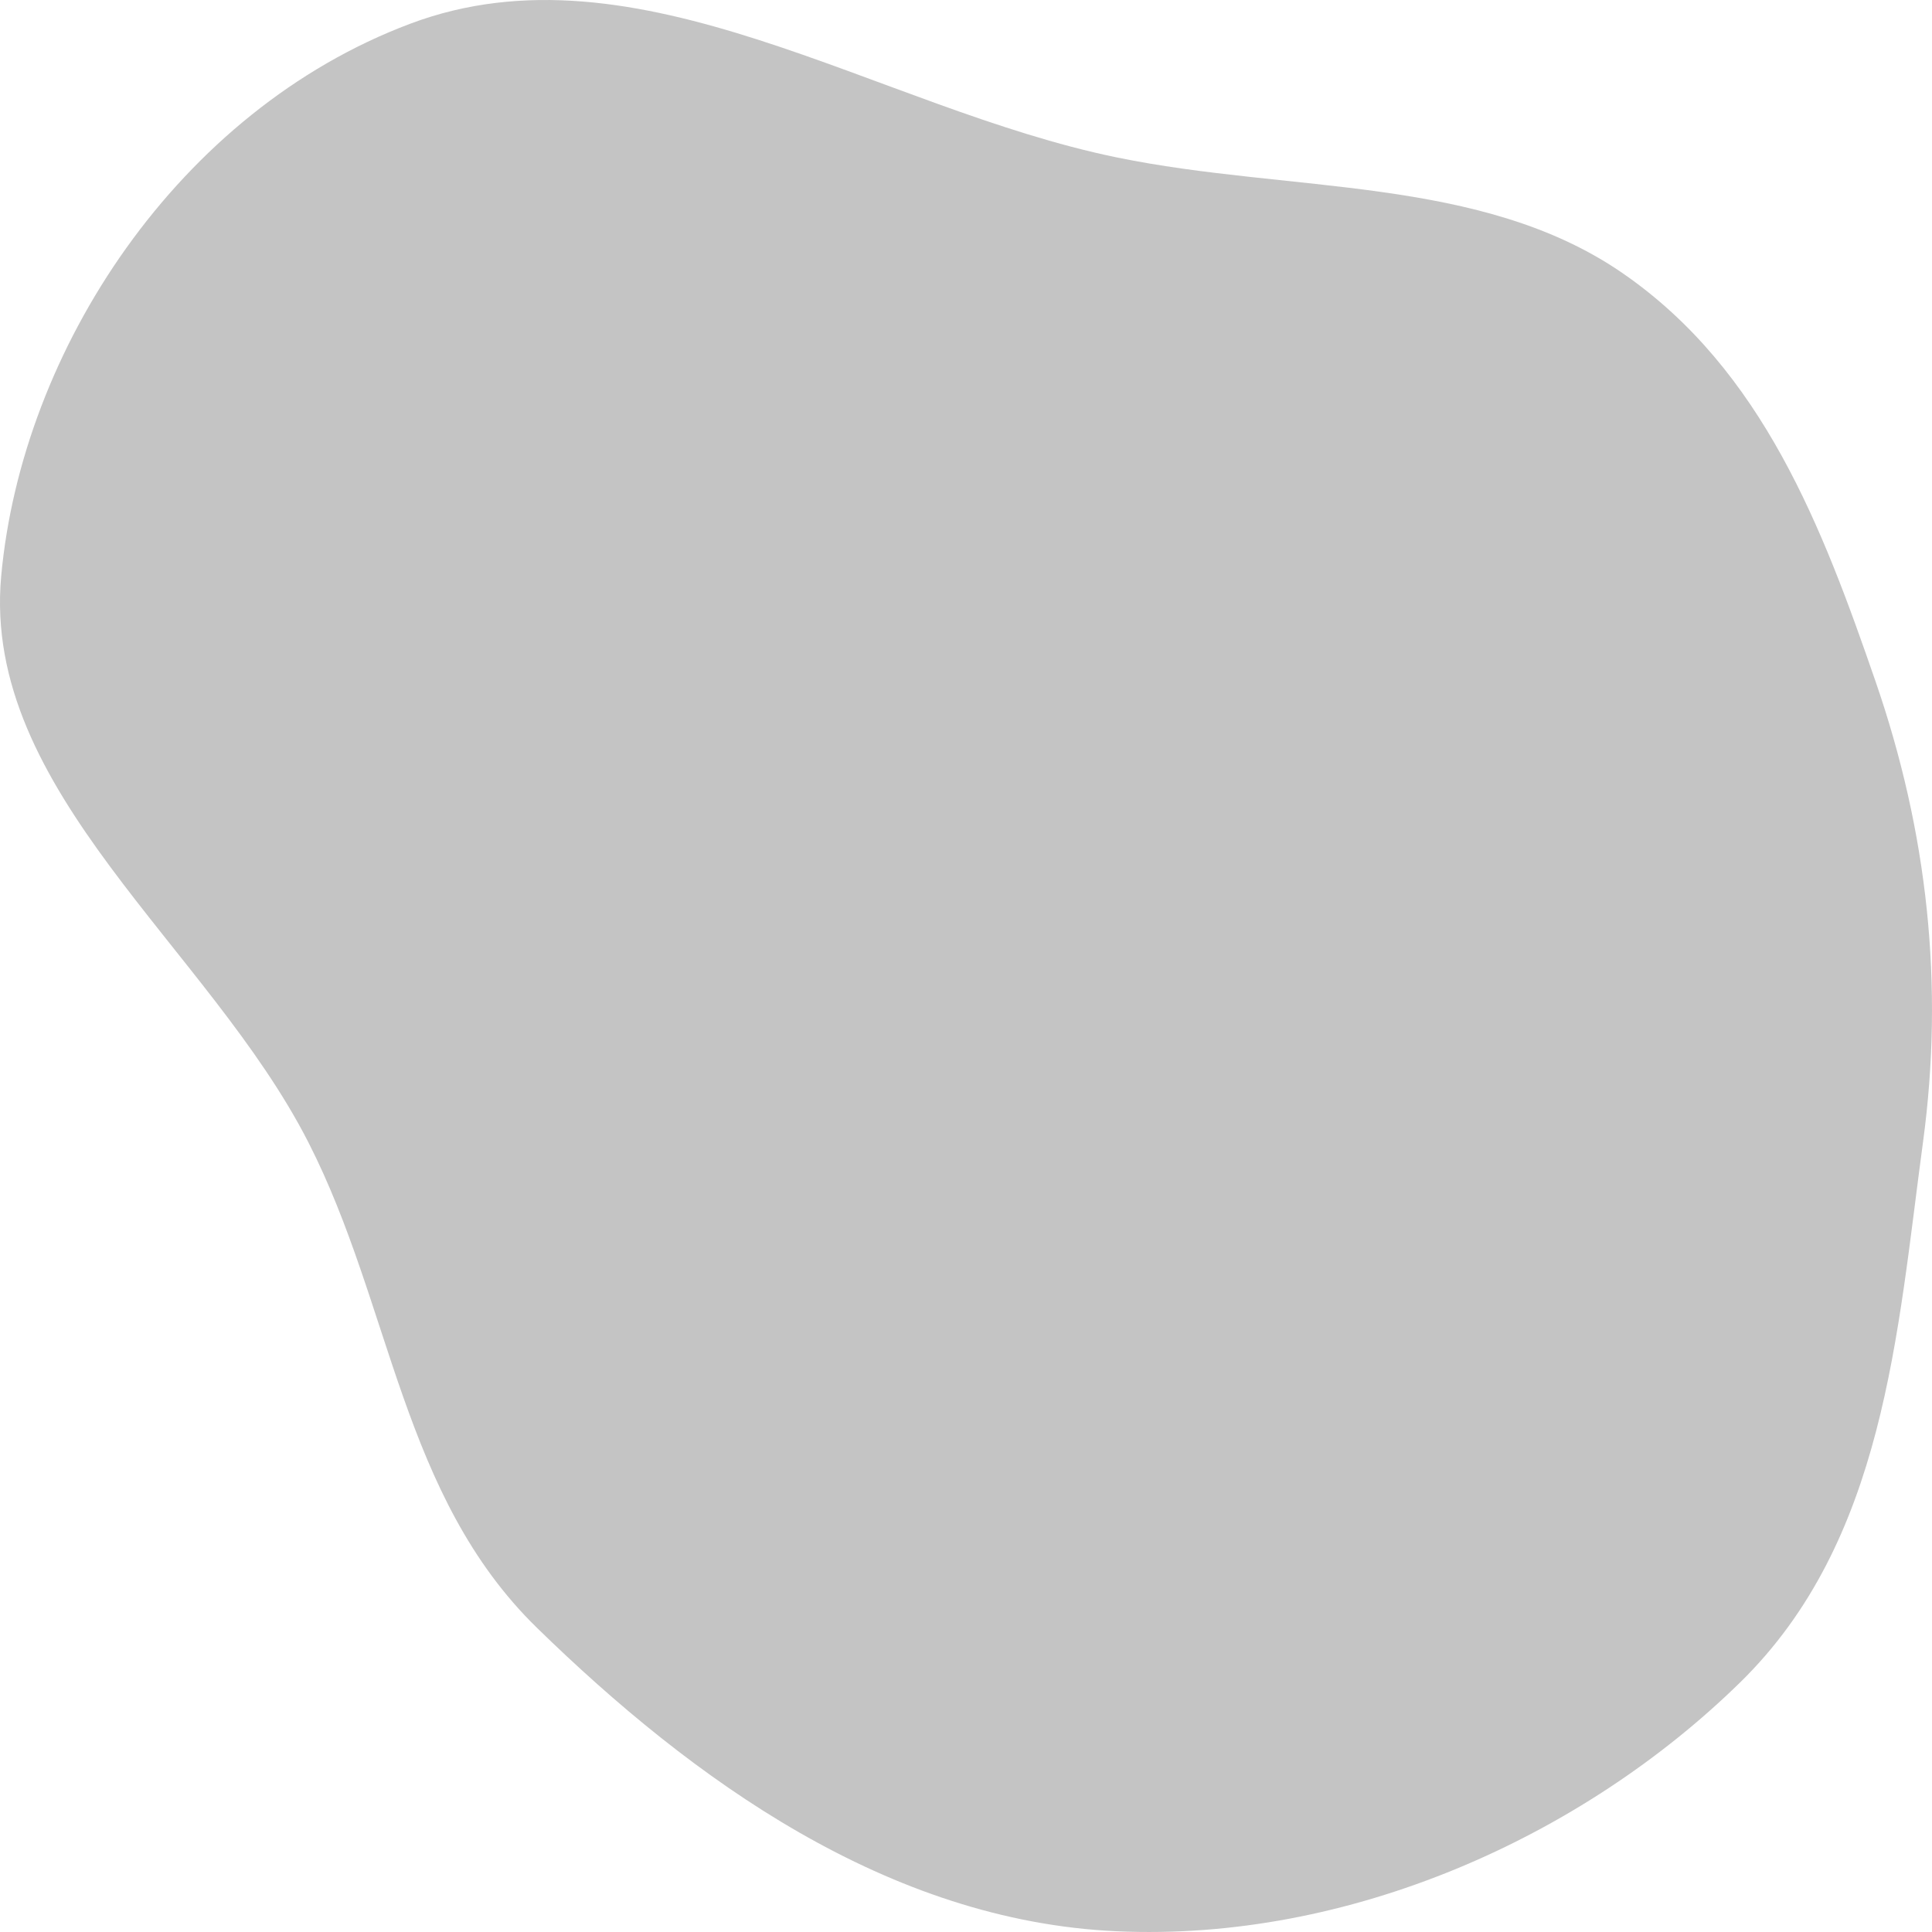 <svg width="100" height="100" viewBox="0 0 100 100" fill="none" xmlns="http://www.w3.org/2000/svg">
<path fill-rule="evenodd" clip-rule="evenodd" d="M57.793 8.146C66.798 9.999 76.648 9.074 83.994 14.145C91.257 19.158 94.347 27.364 97.075 35.261C99.775 43.075 100.634 50.993 99.534 59.121C98.192 69.042 97.559 79.753 90.065 87.086C81.877 95.097 69.826 100.509 57.793 99.962C45.969 99.424 35.847 92.117 27.791 84.254C20.787 77.419 20.286 67.614 15.971 59.145C10.807 49.01 -0.95 40.954 0.061 29.828C1.128 18.099 9.24 5.733 21.236 1.227C33.025 -3.2 45.349 5.584 57.793 8.146Z" fill="#C4C4C4"/>
</svg>
